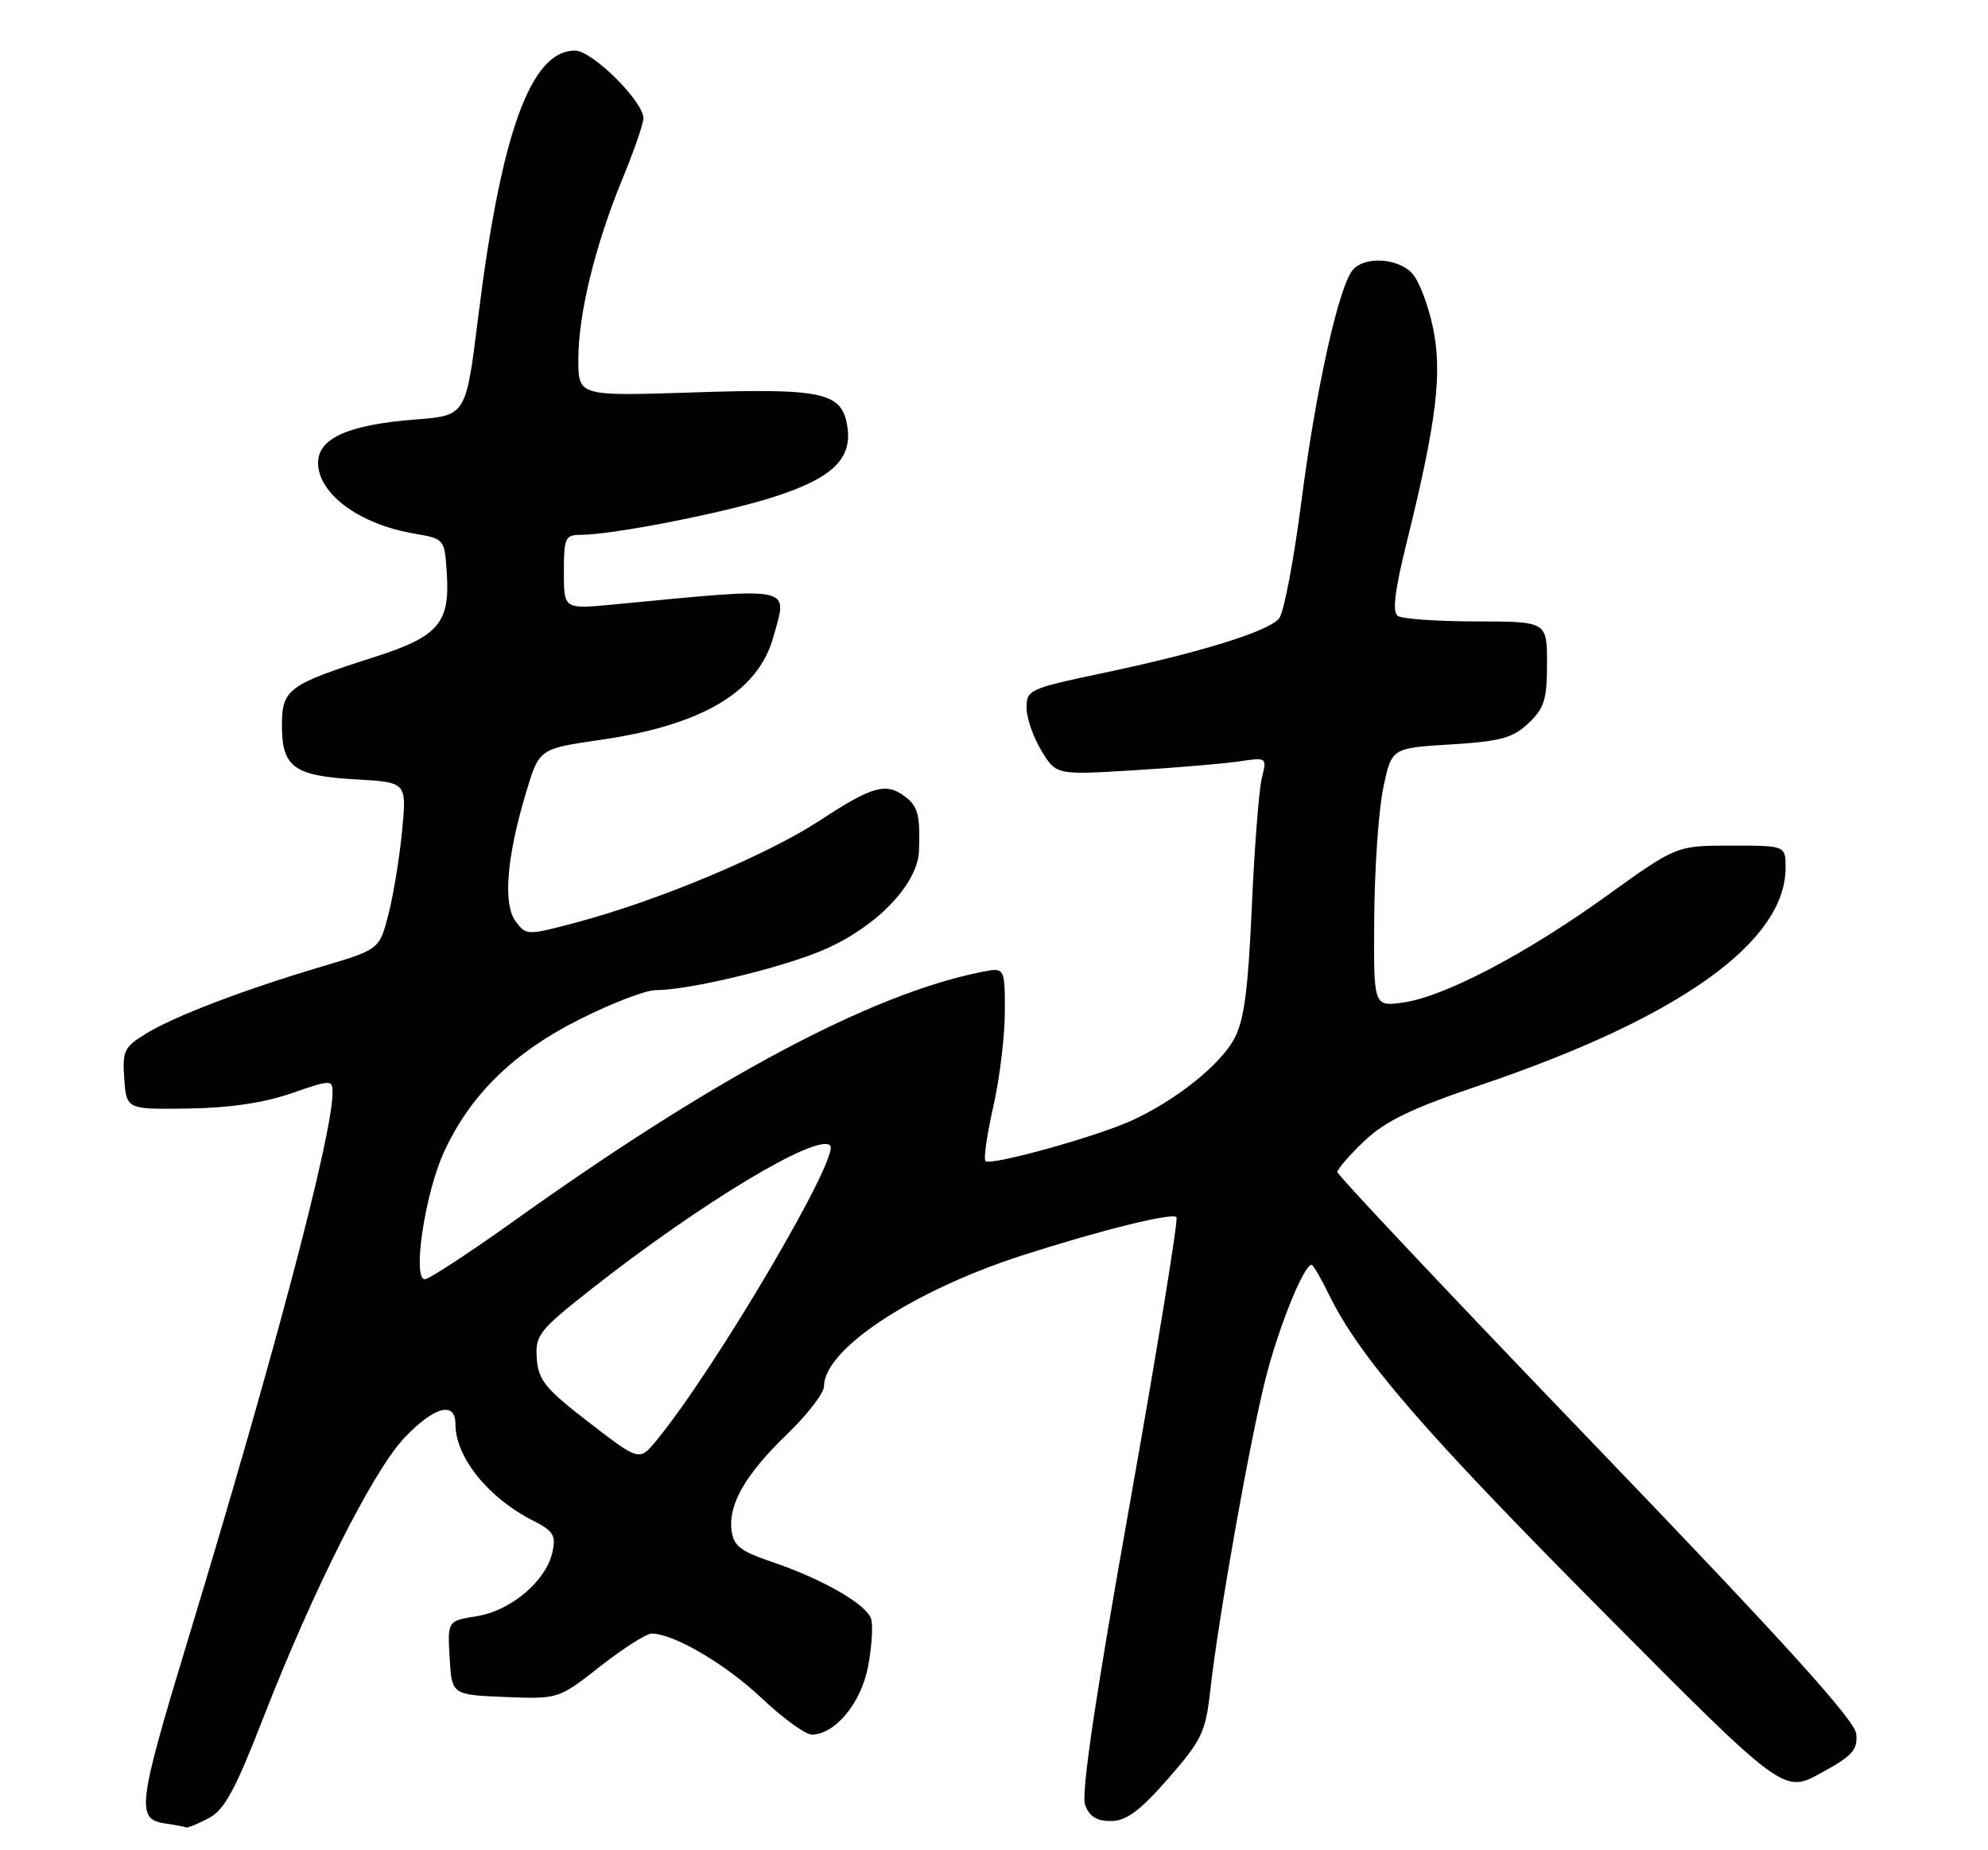 <?xml version="1.0" encoding="UTF-8" standalone="no"?>
<!DOCTYPE svg PUBLIC "-//W3C//DTD SVG 1.1//EN" "http://www.w3.org/Graphics/SVG/1.1/DTD/svg11.dtd" >
<svg xmlns="http://www.w3.org/2000/svg" xmlns:xlink="http://www.w3.org/1999/xlink" version="1.1" viewBox="0 0 275 256">
 <g >
 <path fill="currentColor"
d=" M 28.83 251.59 C 31.03 250.45 32.49 247.78 36.36 237.84 C 43.28 220.04 51.62 203.49 55.94 198.94 C 60.07 194.60 63.00 193.81 63.00 197.05 C 63.00 201.62 67.55 207.27 73.76 210.41 C 76.56 211.83 76.94 212.45 76.41 214.78 C 75.53 218.76 70.66 222.87 65.95 223.62 C 61.90 224.27 61.90 224.27 62.20 229.39 C 62.50 234.50 62.50 234.50 69.88 234.80 C 77.26 235.09 77.26 235.09 83.04 230.55 C 86.23 228.05 89.43 226.01 90.17 226.02 C 93.27 226.07 100.40 230.27 105.36 234.96 C 108.29 237.73 111.41 240.00 112.29 240.00 C 115.53 240.00 119.14 235.61 120.09 230.53 C 120.60 227.83 120.78 224.88 120.50 223.98 C 119.86 221.97 113.76 218.47 106.76 216.10 C 102.41 214.63 101.45 213.87 101.19 211.73 C 100.75 208.08 103.15 203.96 108.97 198.34 C 111.73 195.68 113.99 192.73 113.99 191.78 C 114.01 186.66 126.31 178.56 141.50 173.67 C 152.19 170.23 162.10 167.77 162.74 168.40 C 163.02 168.68 160.10 186.60 156.26 208.21 C 151.48 235.04 149.53 248.21 150.11 249.75 C 150.71 251.36 151.74 251.99 153.73 251.96 C 155.84 251.93 157.72 250.52 161.61 246.07 C 166.25 240.75 166.78 239.65 167.42 233.86 C 168.55 223.78 172.90 199.24 175.11 190.59 C 176.90 183.55 180.37 175.00 181.43 175.00 C 181.65 175.00 182.76 176.91 183.90 179.25 C 188.09 187.79 196.94 198.03 221.57 222.83 C 246.72 248.16 246.72 248.16 251.88 245.33 C 256.27 242.93 257.00 242.11 256.77 239.89 C 256.57 238.00 246.69 227.08 220.75 200.10 C 201.09 179.66 185.00 162.58 185.00 162.17 C 185.00 161.75 186.69 159.80 188.75 157.85 C 191.64 155.10 195.32 153.34 204.80 150.13 C 232.25 140.85 247.00 130.34 247.00 120.05 C 247.00 117.00 247.00 117.00 239.46 117.00 C 231.91 117.00 231.91 117.00 222.21 123.98 C 210.98 132.06 199.68 137.97 193.98 138.73 C 190.00 139.26 190.00 139.26 190.10 126.88 C 190.15 120.07 190.71 112.03 191.35 109.00 C 192.50 103.50 192.50 103.50 200.67 103.00 C 207.55 102.58 209.26 102.12 211.42 100.08 C 213.62 98.01 214.00 96.79 214.00 91.83 C 214.00 86.00 214.00 86.00 204.25 85.98 C 198.89 85.98 193.99 85.64 193.37 85.23 C 192.57 84.71 192.91 81.82 194.60 75.00 C 198.73 58.30 199.54 51.62 198.22 45.32 C 197.57 42.23 196.29 38.87 195.37 37.85 C 193.41 35.69 188.74 35.41 187.12 37.36 C 185.17 39.71 182.01 53.94 180.03 69.33 C 178.98 77.48 177.59 84.79 176.94 85.57 C 175.44 87.38 165.93 90.32 152.49 93.14 C 142.45 95.25 142.00 95.45 142.00 97.92 C 142.01 99.34 142.93 102.01 144.06 103.87 C 146.11 107.23 146.11 107.23 156.81 106.58 C 162.69 106.22 169.25 105.67 171.39 105.35 C 175.25 104.78 175.27 104.79 174.55 107.64 C 174.15 109.21 173.53 117.25 173.16 125.50 C 172.65 137.07 172.09 141.25 170.71 143.77 C 168.72 147.42 162.55 152.32 156.50 155.06 C 151.49 157.33 137.01 161.34 136.32 160.65 C 136.04 160.37 136.53 156.98 137.40 153.12 C 138.28 149.26 139.00 143.35 139.00 139.97 C 139.00 133.84 139.00 133.84 135.75 134.49 C 120.56 137.53 98.96 149.02 71.36 168.75 C 65.01 173.29 59.34 177.00 58.77 177.00 C 57.00 177.00 58.78 165.16 61.41 159.41 C 65.04 151.48 71.07 145.59 80.25 141.00 C 84.64 138.80 89.32 137.00 90.66 137.00 C 95.41 137.00 108.59 133.81 114.26 131.28 C 121.41 128.10 126.95 122.26 127.12 117.75 C 127.30 112.79 127.00 111.61 125.24 110.25 C 122.61 108.22 120.67 108.75 113.43 113.51 C 106.13 118.30 90.95 124.66 79.66 127.65 C 72.92 129.44 72.79 129.44 71.33 127.48 C 69.55 125.11 70.08 118.56 72.80 109.55 C 74.59 103.60 74.59 103.60 83.05 102.37 C 97.16 100.33 104.87 95.74 106.98 88.13 C 108.97 80.97 110.19 81.22 84.75 83.65 C 78.00 84.29 78.00 84.29 78.00 79.14 C 78.00 74.40 78.18 74.00 80.37 74.00 C 84.55 74.00 99.38 71.13 106.42 68.95 C 114.93 66.32 117.89 63.63 117.23 59.12 C 116.52 54.27 113.99 53.70 95.75 54.30 C 80.00 54.81 80.00 54.81 80.00 49.72 C 80.00 43.43 82.34 33.88 86.12 24.70 C 87.71 20.86 89.00 17.11 89.00 16.37 C 89.00 14.01 81.92 7.00 79.54 7.00 C 73.42 7.00 69.31 18.34 66.13 44.00 C 64.46 57.50 64.46 57.50 57.48 58.04 C 48.17 58.77 44.00 60.63 44.00 64.04 C 44.00 68.33 49.73 72.55 57.30 73.83 C 61.50 74.55 61.50 74.55 61.81 79.36 C 62.25 86.21 60.63 88.08 51.88 90.88 C 39.82 94.74 39.00 95.35 39.00 100.40 C 39.00 106.15 40.66 107.36 49.26 107.84 C 56.26 108.24 56.26 108.24 55.63 114.87 C 55.29 118.52 54.44 123.72 53.75 126.43 C 52.50 131.36 52.50 131.36 44.50 133.74 C 33.67 136.96 24.19 140.58 20.19 143.02 C 17.18 144.86 16.91 145.42 17.19 149.27 C 17.50 153.50 17.50 153.50 26.00 153.38 C 31.60 153.31 36.46 152.60 40.25 151.29 C 45.82 149.37 46.00 149.37 46.00 151.17 C 46.00 157.06 37.91 187.68 25.94 227.07 C 19.07 249.71 18.82 251.69 22.75 252.28 C 24.26 252.51 25.63 252.77 25.80 252.85 C 25.96 252.93 27.33 252.37 28.83 251.59 Z  M 81.47 196.81 C 75.44 192.16 74.47 190.96 74.25 187.97 C 74.03 184.74 74.54 184.08 81.75 178.40 C 96.98 166.42 113.07 156.74 114.83 158.49 C 116.28 159.95 98.88 189.51 90.78 199.34 C 88.44 202.18 88.44 202.18 81.47 196.81 Z "/>
</g>
</svg>